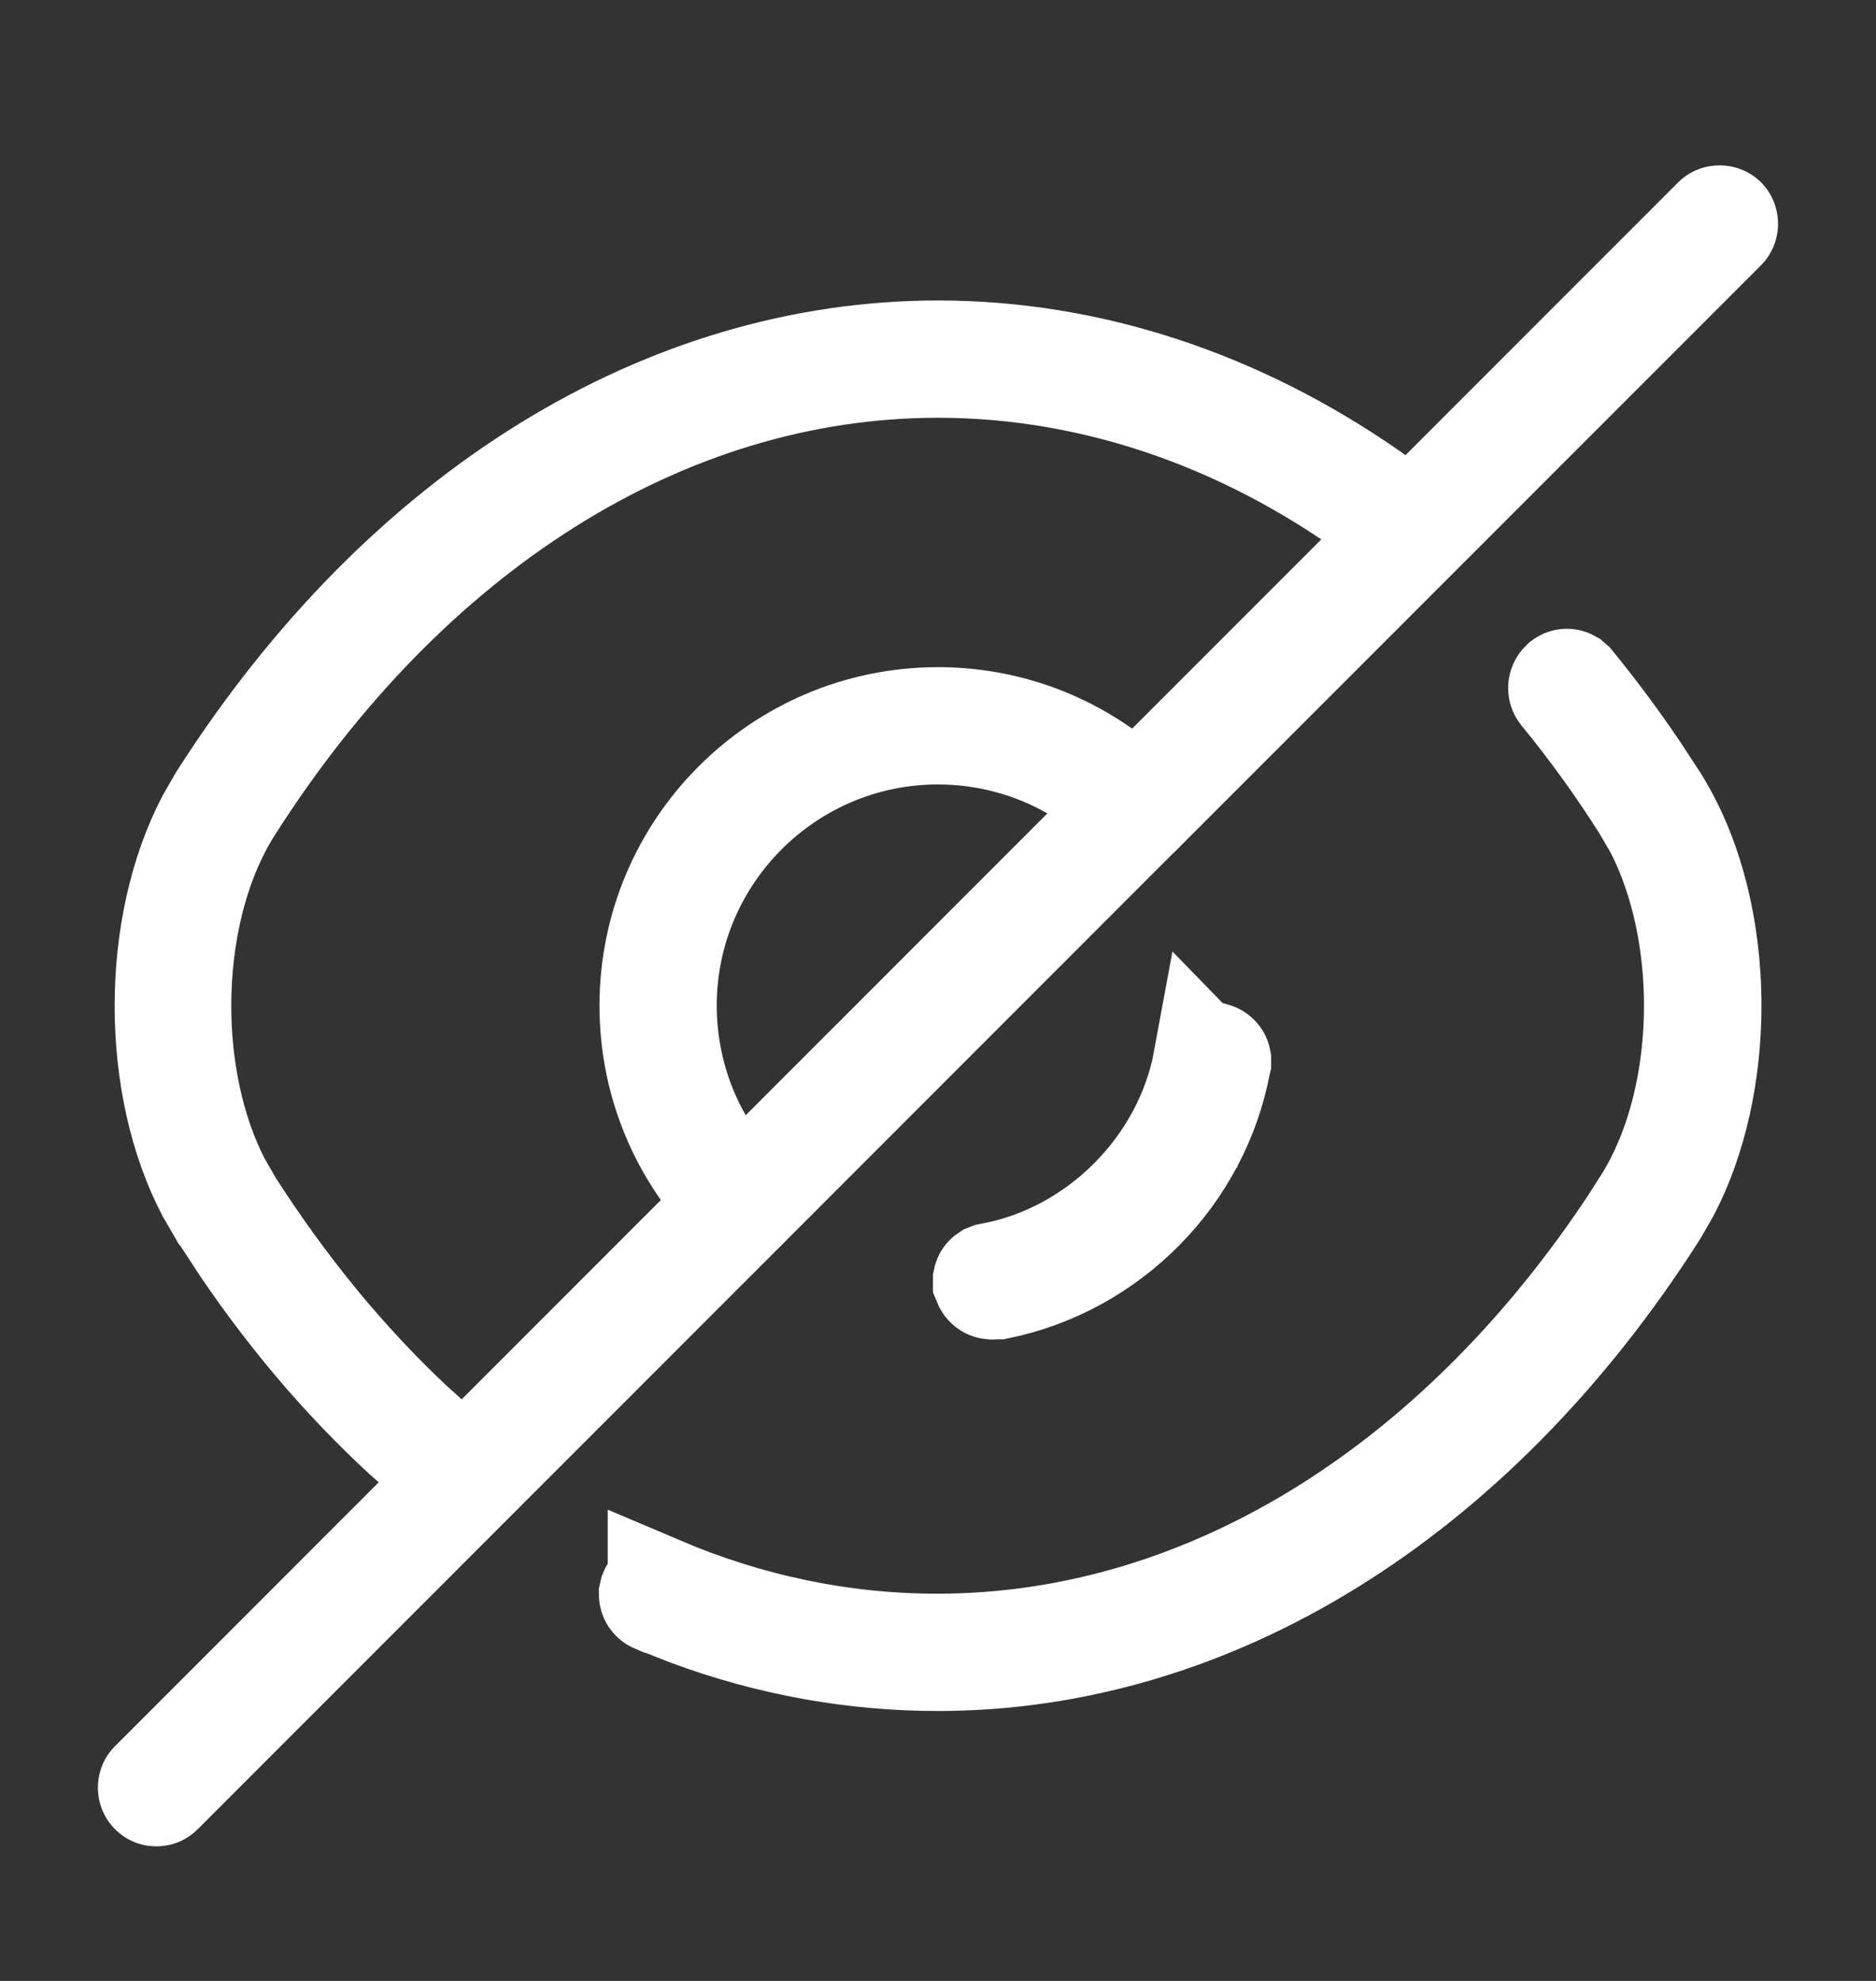 <svg width="18" height="19" viewBox="0 0 18 19" fill="none" xmlns="http://www.w3.org/2000/svg">
<rect x="0" y="0" width="18" height="19" fill="#333333" stroke="none"/>
<path d="M8.999 6.899C9.638 6.899 10.246 7.118 10.737 7.521L10.94 7.705C10.953 7.717 10.959 7.733 10.959 7.749C10.959 7.765 10.953 7.781 10.94 7.793L7.146 11.588C7.137 11.596 7.13 11.6 7.125 11.602C7.119 11.605 7.111 11.606 7.102 11.606C7.092 11.606 7.085 11.605 7.079 11.602L7.058 11.588C6.537 11.067 6.252 10.376 6.252 9.646C6.252 8.13 7.483 6.9 8.999 6.899ZM8.999 7.024C7.553 7.025 6.377 8.201 6.377 9.646C6.377 10.109 6.498 10.555 6.721 10.945L7.045 11.514L10.866 7.692L10.298 7.368C9.908 7.145 9.461 7.024 8.999 7.024Z" fill="white" stroke="white"/>
<path d="M9.001 3.382C10.437 3.382 11.866 3.846 13.148 4.739L13.402 4.924C13.426 4.942 13.432 4.969 13.427 4.99L13.417 5.01C13.399 5.034 13.371 5.041 13.35 5.035L13.33 5.025C12.021 4.036 10.522 3.507 9.001 3.507C6.365 3.507 3.906 5.089 2.22 7.734C1.873 8.275 1.719 8.978 1.719 9.646C1.719 10.231 1.837 10.844 2.099 11.35L2.22 11.56C2.732 12.358 3.313 13.067 3.955 13.667L4.234 13.918C4.254 13.936 4.26 13.963 4.252 13.987L4.238 14.012L4.235 14.017C4.234 14.019 4.23 14.022 4.224 14.024C4.217 14.027 4.209 14.029 4.201 14.029C4.196 14.029 4.187 14.028 4.178 14.024L4.159 14.015L4.157 14.014L3.876 13.764C3.319 13.25 2.805 12.651 2.345 11.975L2.119 11.63L2.116 11.627L1.998 11.423C1.739 10.927 1.6 10.299 1.6 9.649C1.6 9 1.739 8.37 1.999 7.871L2.117 7.666C3.878 4.909 6.397 3.382 9.001 3.382Z" fill="white" stroke="white"/>
<path d="M15.062 6.538L15.085 6.558C15.296 6.817 15.502 7.092 15.694 7.376L15.882 7.662L15.884 7.666C16.218 8.187 16.401 8.902 16.401 9.644C16.401 10.293 16.262 10.923 16.002 11.422L15.884 11.627C14.123 14.383 11.604 15.911 9 15.911C8.188 15.911 7.39 15.767 6.615 15.481L6.285 15.351H6.284C6.261 15.341 6.246 15.317 6.246 15.293L6.251 15.271C6.264 15.239 6.301 15.225 6.331 15.237V15.236C7.185 15.599 8.083 15.786 8.992 15.786C11.628 15.786 14.088 14.204 15.774 11.558L15.773 11.557C16.119 11.016 16.274 10.314 16.274 9.646C16.274 9.062 16.156 8.449 15.895 7.943L15.773 7.733C15.531 7.35 15.265 6.983 14.983 6.639C14.967 6.618 14.961 6.577 14.996 6.544C15.011 6.533 15.026 6.53 15.04 6.531C15.047 6.532 15.055 6.534 15.062 6.538Z" fill="white" stroke="white"/>
<path d="M11.646 10.116C11.675 10.124 11.692 10.143 11.696 10.165V10.188L11.695 10.192C11.496 11.269 10.644 12.127 9.579 12.346C9.564 12.346 9.551 12.346 9.541 12.347C9.533 12.347 9.525 12.347 9.521 12.348C9.518 12.348 9.516 12.348 9.515 12.348C9.503 12.347 9.489 12.344 9.476 12.333C9.469 12.328 9.464 12.322 9.46 12.315L9.452 12.296V12.273C9.455 12.258 9.464 12.247 9.476 12.239L9.496 12.231L9.501 12.23C10.529 12.044 11.377 11.196 11.566 10.169L11.567 10.17C11.571 10.15 11.581 10.137 11.595 10.128C11.607 10.12 11.624 10.114 11.646 10.116Z" fill="white" stroke="white"/>
<path d="M1.5 17.709C1.358 17.709 1.215 17.657 1.103 17.544C0.885 17.326 0.885 16.966 1.103 16.749L6.705 11.146C6.923 10.929 7.283 10.929 7.5 11.146C7.718 11.364 7.718 11.724 7.5 11.941L1.898 17.544C1.785 17.657 1.643 17.709 1.5 17.709Z" fill="white"/>
<path d="M10.897 8.312C10.754 8.312 10.612 8.259 10.499 8.147C10.282 7.929 10.282 7.569 10.499 7.352L16.102 1.749C16.319 1.532 16.679 1.532 16.897 1.749C17.114 1.967 17.114 2.327 16.897 2.544L11.294 8.147C11.182 8.259 11.039 8.312 10.897 8.312Z" fill="white"/>
</svg>
